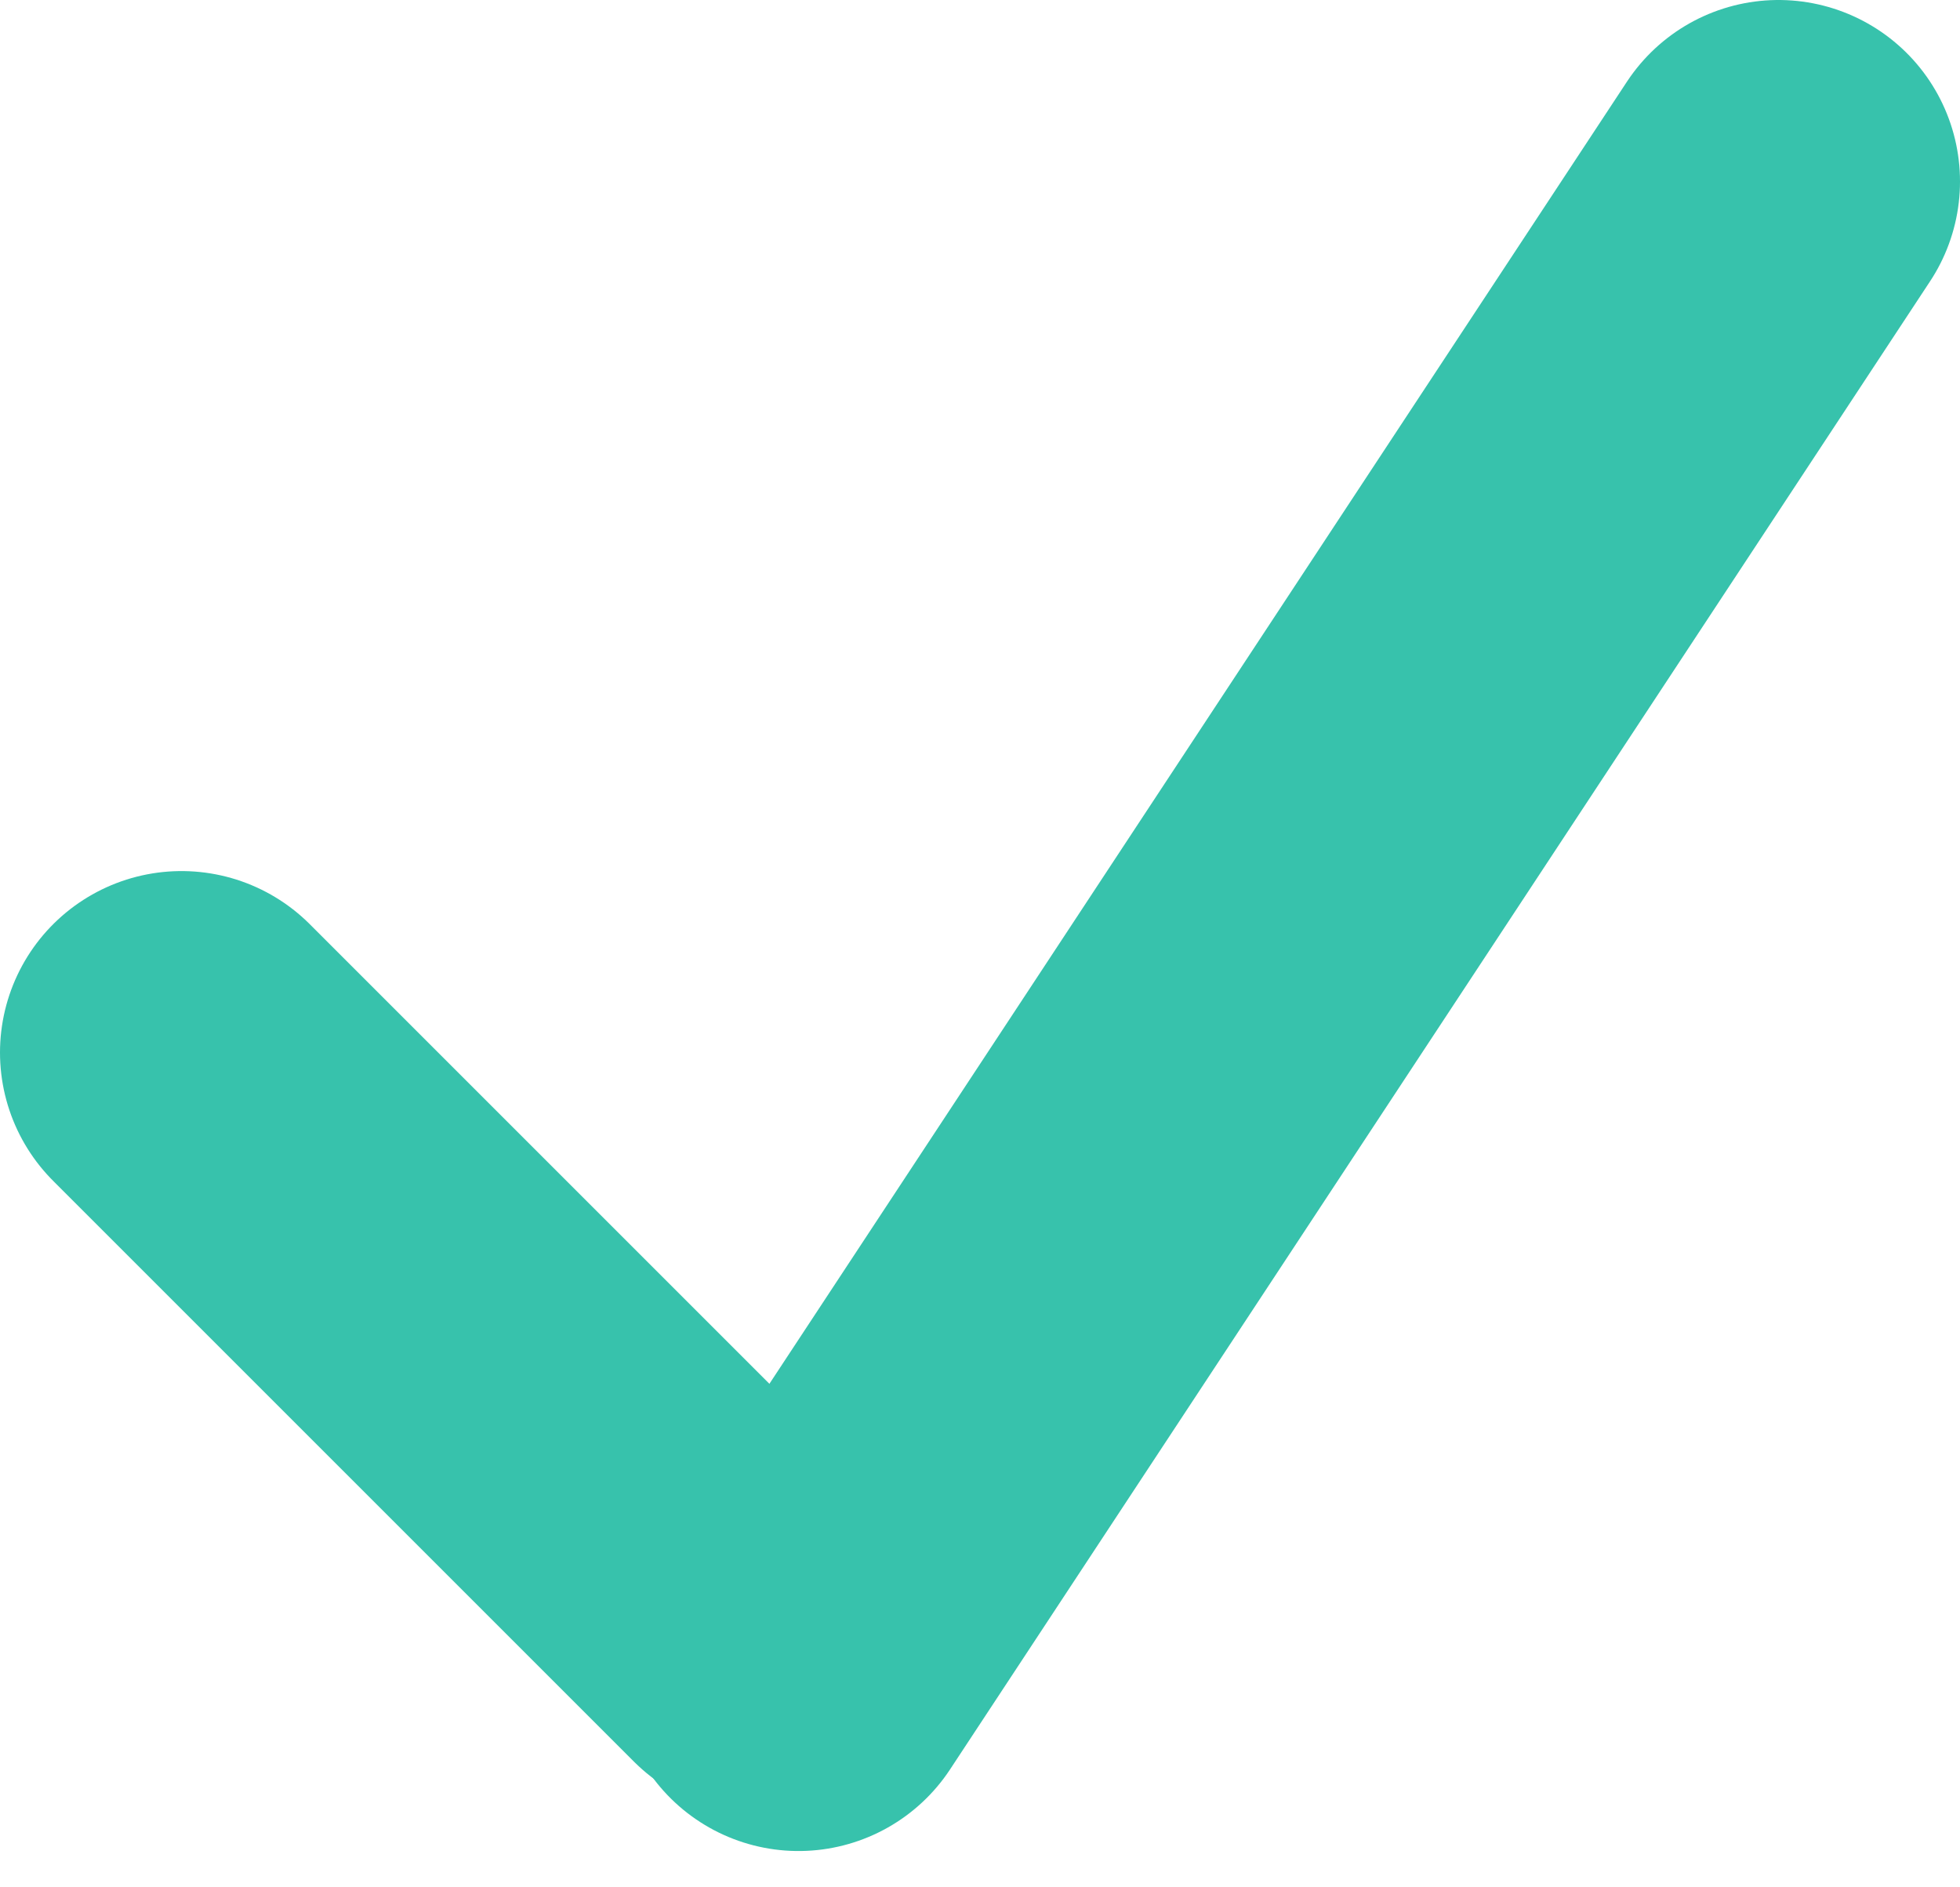 <?xml version="1.0" encoding="UTF-8"?>
<svg width="27px" height="26px" viewBox="0 0 27 26" version="1.1" xmlns="http://www.w3.org/2000/svg" xmlns:xlink="http://www.w3.org/1999/xlink">
    <!-- Generator: Sketch 49.2 (51160) - http://www.bohemiancoding.com/sketch -->
    <title>icn_checkmark</title>
    <desc>Created with Sketch.</desc>
    <defs></defs>
    <g id="Symbols" stroke="none" stroke-width="1" fill="none" fill-rule="evenodd" stroke-linecap="round" stroke-linejoin="round">
        <g id="button_secondary_icon" transform="translate(-281, -27)" stroke="#37C2AC">
            <g id="icn_checkmark" transform="translate(280, 29)">
                <g id="Group" transform="translate(3, 0)">
                    <path d="M22.5,0.5 L9,21" id="Shape" stroke-width="5"></path>
                    <path d="M0.5,12.5 L8.501,20.501" id="Shape" stroke-width="5"></path>
                </g>
            </g>
        </g>
    </g>
</svg>